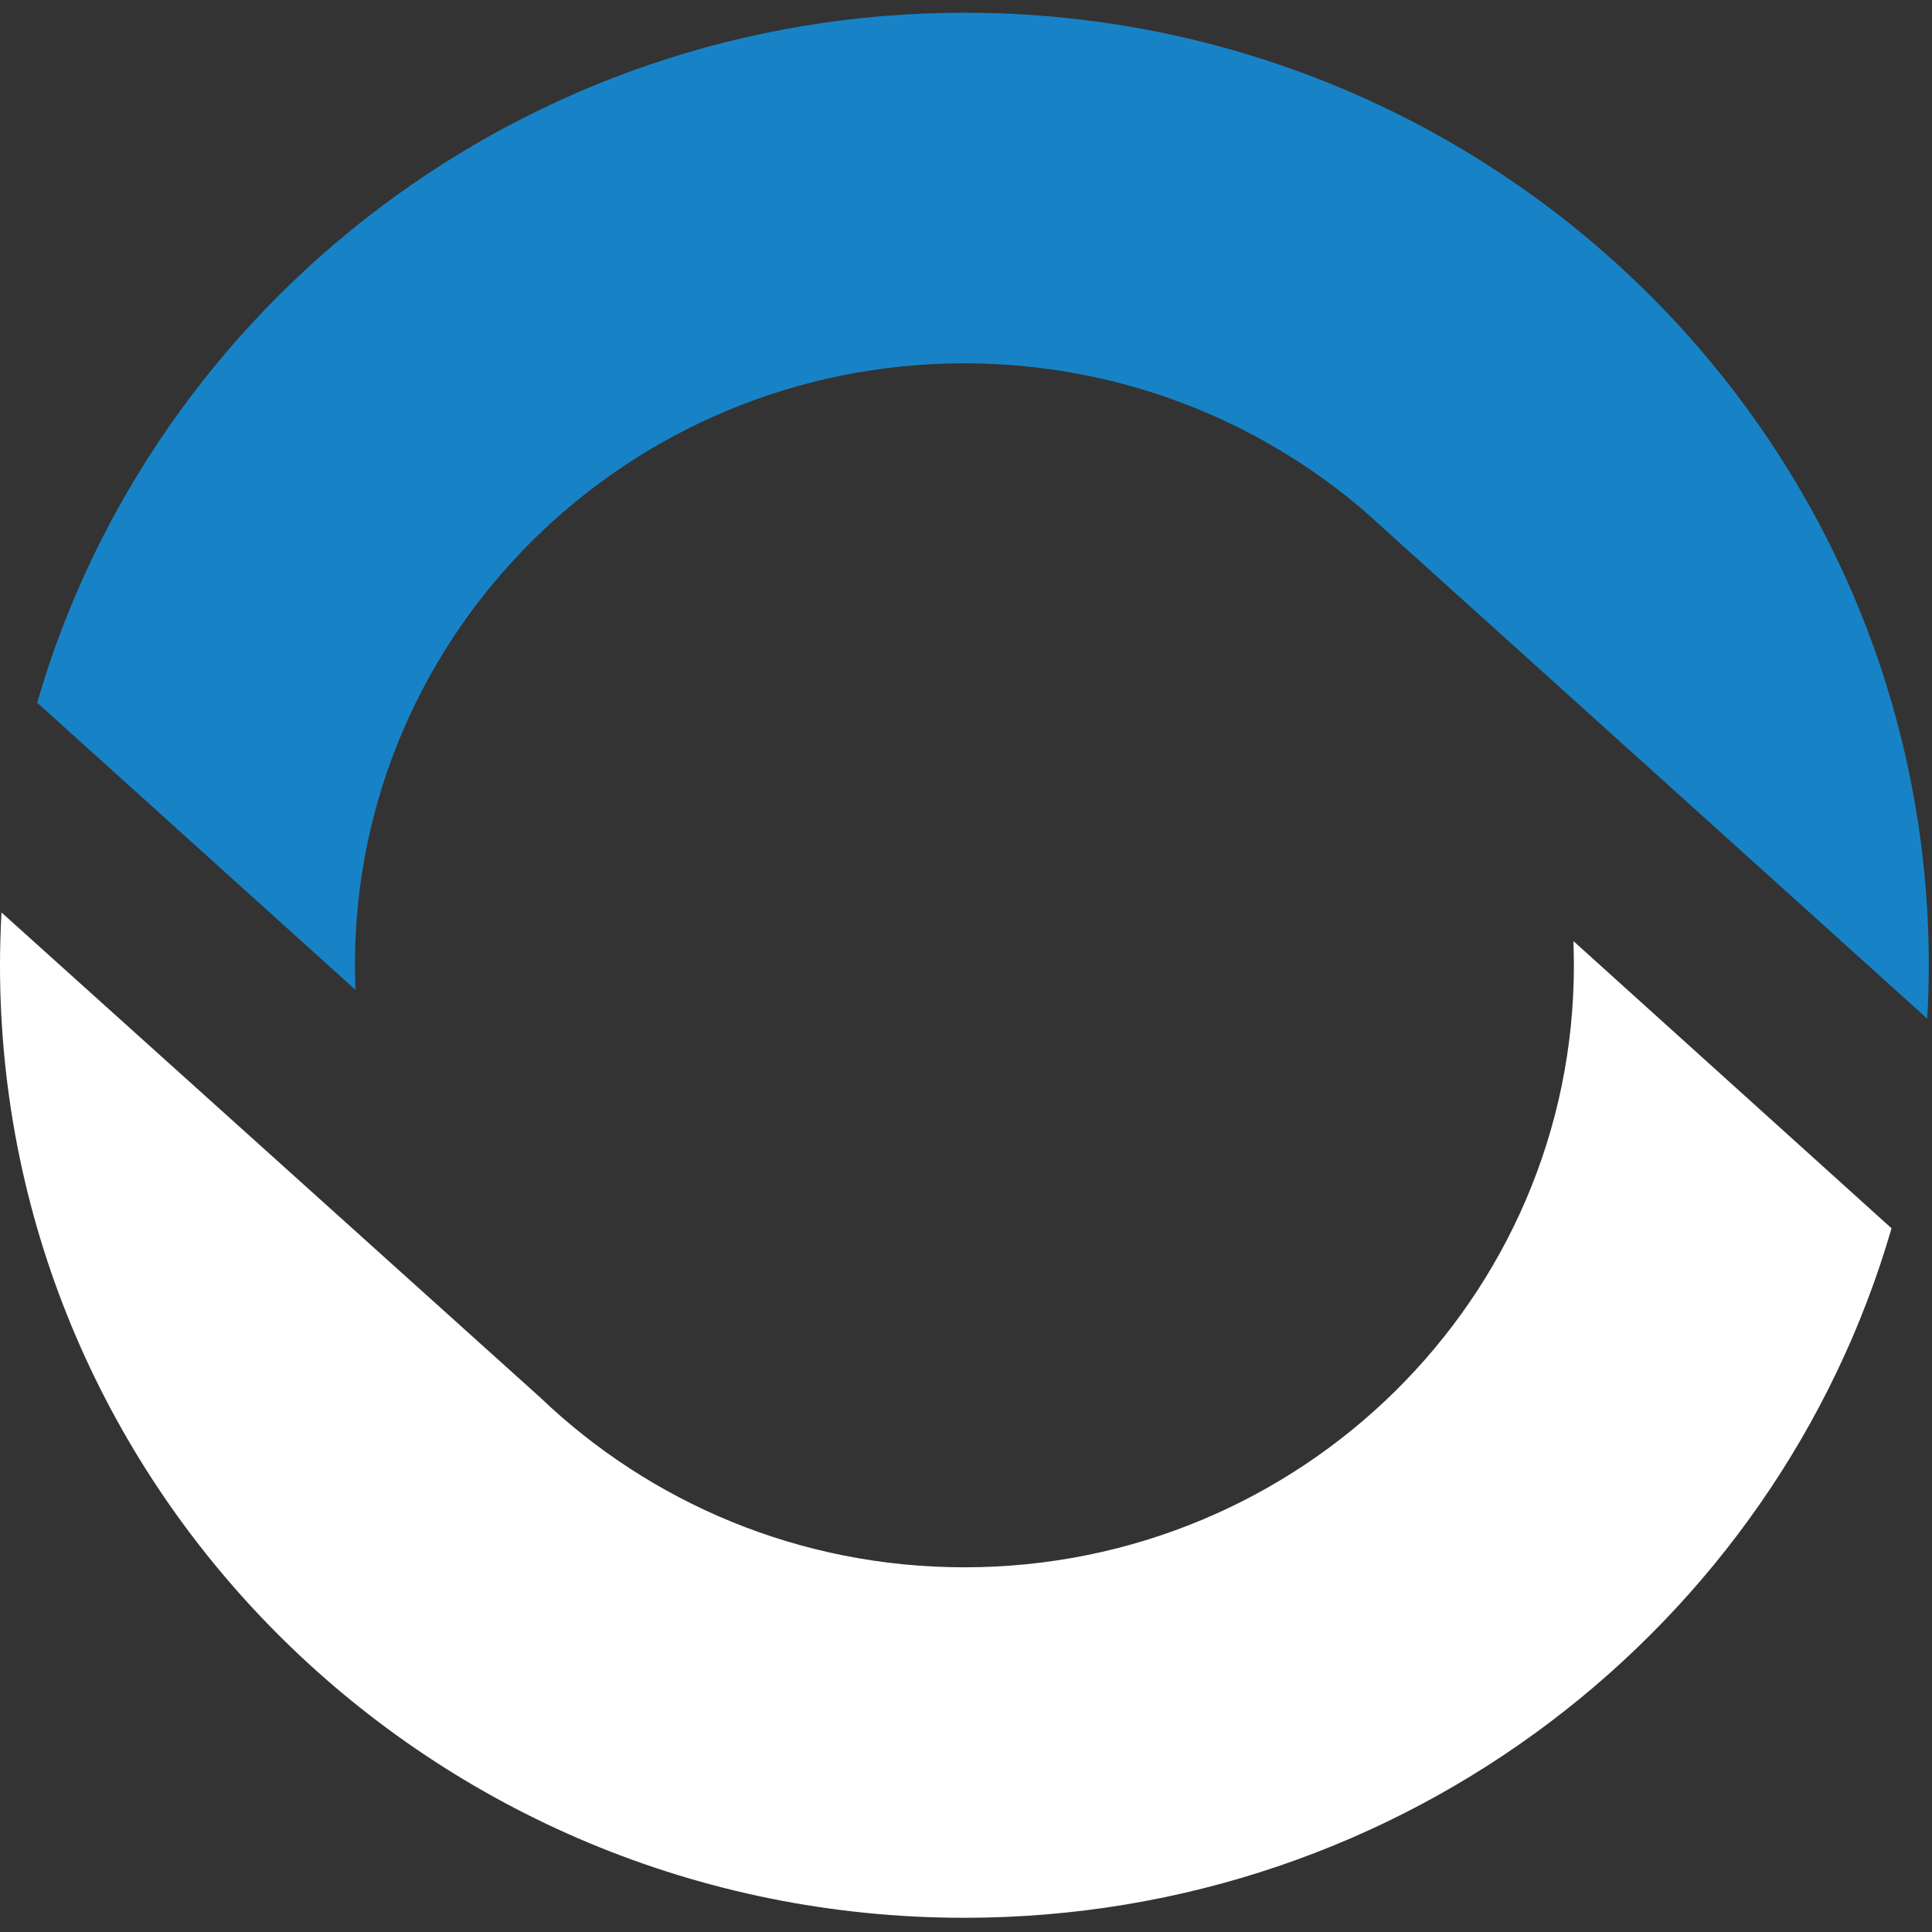 <?xml version="1.0" encoding="UTF-8" standalone="no"?>
<svg width="17px" height="17px" viewBox="0 0 17 17" version="1.1" xmlns="http://www.w3.org/2000/svg" xmlns:xlink="http://www.w3.org/1999/xlink" xmlns:sketch="http://www.bohemiancoding.com/sketch/ns">
    <rect x="0" y="0" width="17" height="17" fill="#333333" stroke="none"/>
    <!-- Generator: sketchtool 3.4 (381) - http://www.bohemiancoding.com/sketch -->
    <title>OpenREver_Icon</title>
    <desc>Created with sketchtool.</desc>
    <defs></defs>
    <g id="Mobile-Pixel-Perfect" stroke="none" stroke-width="1" fill="none" fill-rule="evenodd" sketch:type="MSPage">
        <g id="00_00_MobileDash_Menu-" sketch:type="MSArtboardGroup" transform="translate(-16, -317)">
            <g id="Open-Rever-App" sketch:type="MSLayerGroup" transform="translate(0, 300)">
                <g id="OpenREver_Icon" transform="translate(16, 17)" sketch:type="MSShapeGroup">
                    <path d="M12.012,4.503 C11.069,3.69 9.835,3.197 8.486,3.197 C5.524,3.197 3.123,5.568 3.123,8.494 C3.123,8.566 3.125,8.638 3.128,8.71 L0.327,6.183 C1.342,2.678 4.611,0.112 8.486,0.112 C13.173,0.112 16.972,3.865 16.972,8.494 C16.972,8.651 16.967,8.808 16.958,8.963 L12.012,4.503 Z" id="Fill-12" fill="#1783C6"></path>
                    <path d="M4.755,12.298 C5.72,13.221 7.035,13.791 8.486,13.791 C11.448,13.791 13.849,11.419 13.849,8.494 C13.849,8.423 13.847,8.352 13.845,8.281 L16.644,10.808 C15.628,14.311 12.36,16.875 8.486,16.875 C3.799,16.875 0,13.123 0,8.494 C0,8.338 0.005,8.183 0.013,8.029 L4.755,12.298 Z" id="Fill-14" fill="#FFFFFF"></path>
                </g>
            </g>
        </g>
    </g>
</svg>